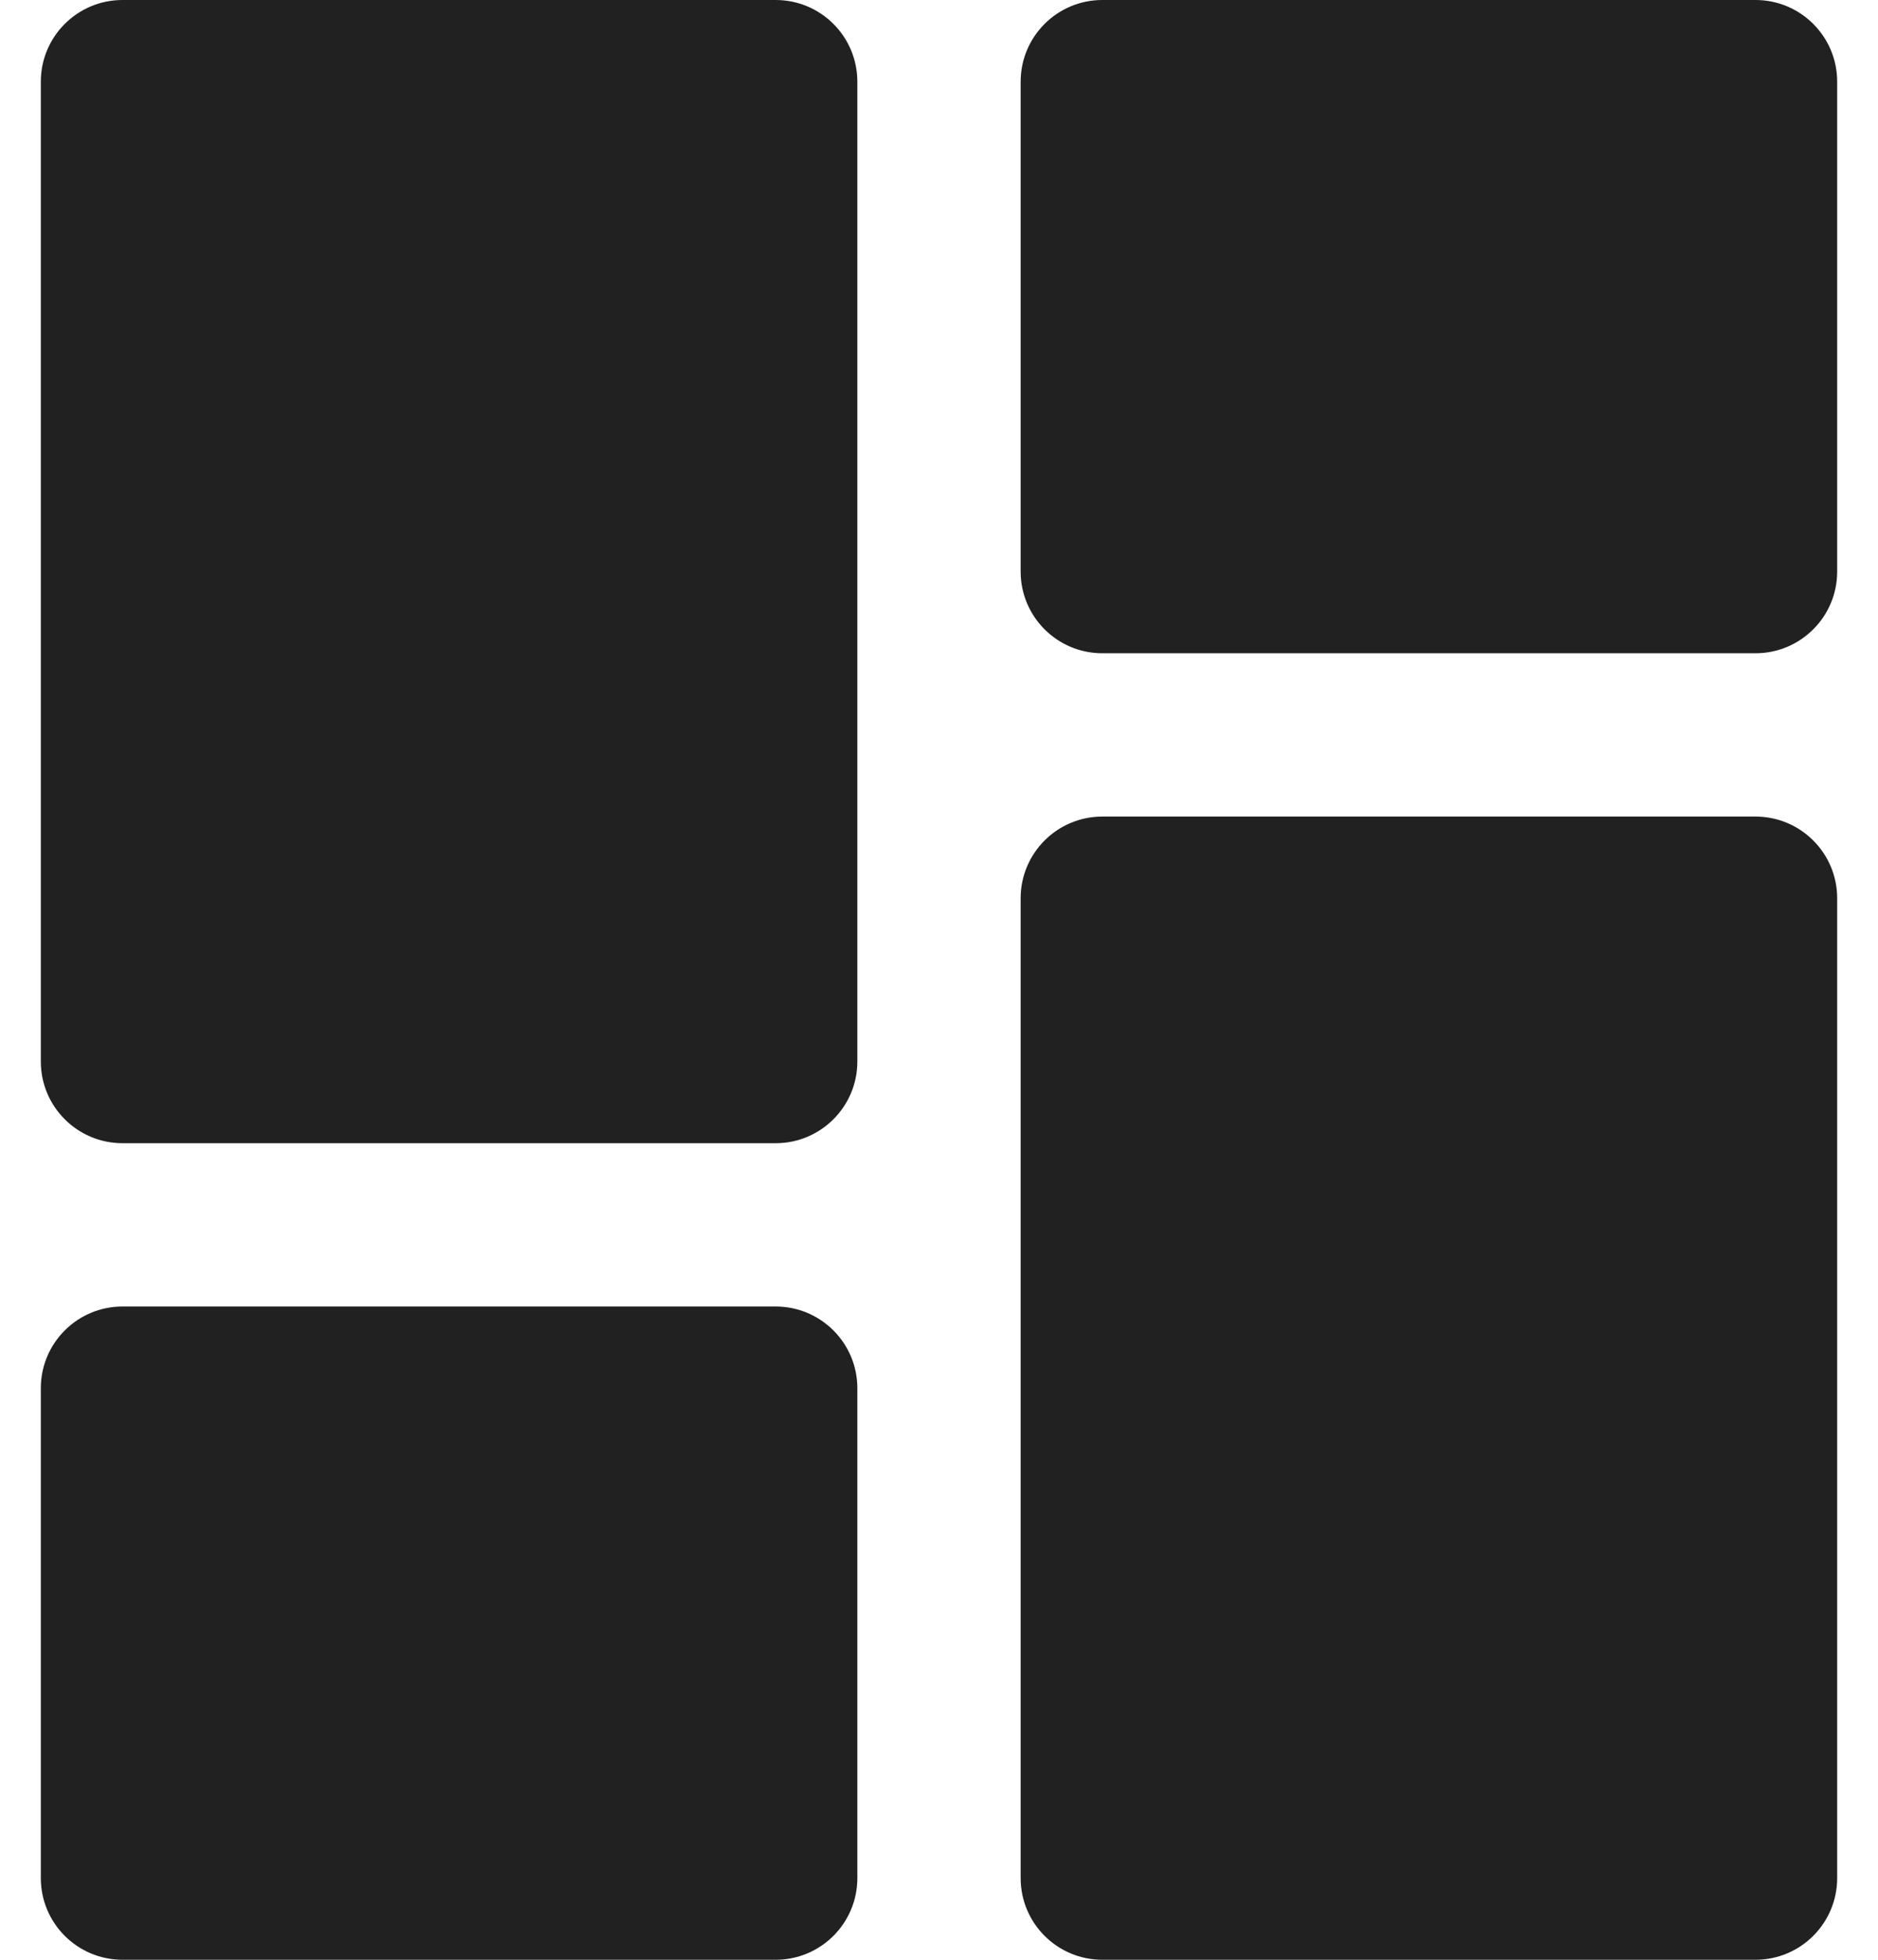 <svg width="23" height="24" viewBox="0 0 23 24" fill="none" xmlns="http://www.w3.org/2000/svg">
    <path d="M9.5 14H1.5C0.948 14 0.5 13.552 0.5 13V1C0.5 0.448 0.948 0 1.5 0H9.5C10.052 0 10.5 0.448 10.5 1V13C10.5 13.552 10.052 14 9.5 14Z" fill="#212121"/>
    <path d="M9.5 24H1.5C0.948 24 0.5 23.552 0.5 23V17C0.5 16.448 0.948 16 1.5 16H9.5C10.052 16 10.5 16.448 10.5 17V23C10.5 23.552 10.052 24 9.5 24Z" fill="#212121"/>
    <path d="M21.5 8H13.5C12.948 8 12.5 7.552 12.5 7V1C12.5 0.448 12.948 0 13.5 0H21.5C22.052 0 22.5 0.448 22.5 1V7C22.5 7.552 22.052 8 21.5 8Z" fill="#212121"/>
    <path d="M21.5 24H13.5C12.948 24 12.5 23.552 12.5 23V11C12.5 10.448 12.948 10 13.5 10H21.5C22.052 10 22.5 10.448 22.5 11V23C22.5 23.552 22.052 24 21.5 24Z" fill="#212121"/>
</svg>
